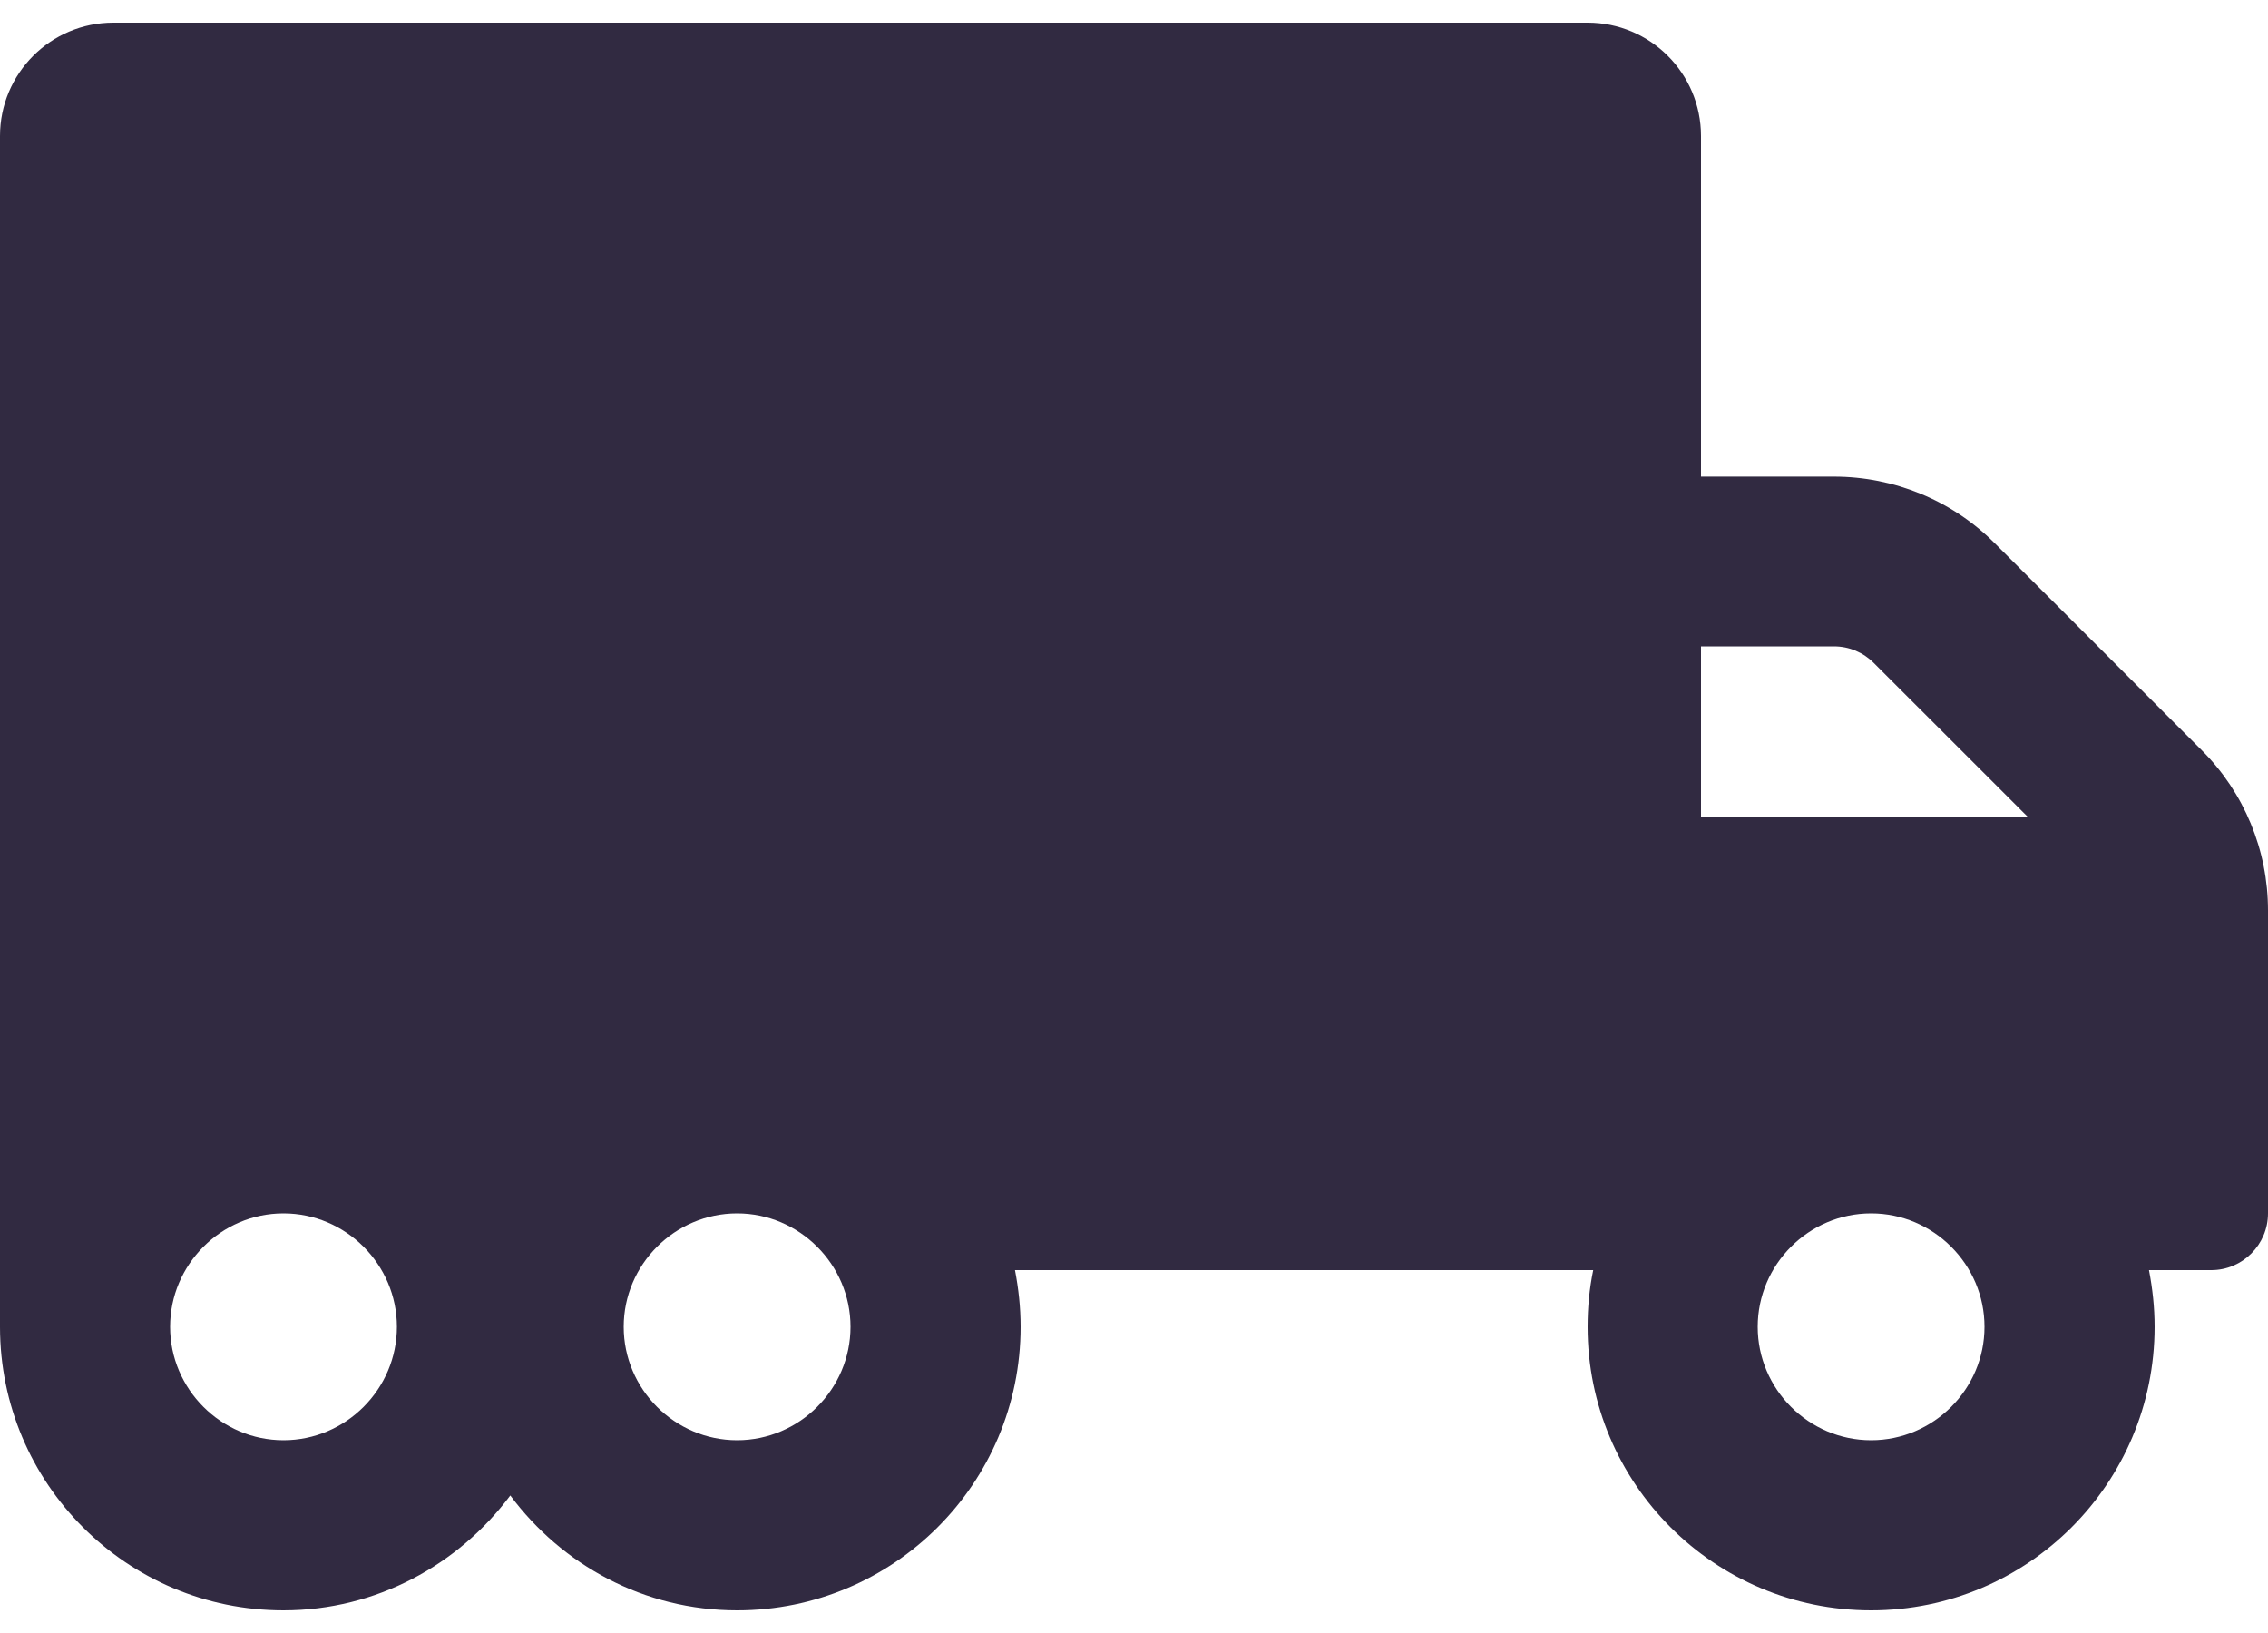 <svg width="25" height="18" viewBox="0 0 25 18" fill="none" xmlns="http://www.w3.org/2000/svg">
<path d="M24.27 8.27L21.984 5.984C21.516 5.516 20.879 5.254 20.215 5.254H18.75V1.5C18.75 0.809 18.191 0.25 17.5 0.25H1.25C0.559 0.25 0 0.809 0 1.5V14.625C0 16.352 1.398 17.75 3.125 17.75C4.152 17.75 5.055 17.246 5.625 16.484C6.195 17.25 7.098 17.75 8.125 17.75C9.852 17.75 11.25 16.352 11.25 14.625C11.25 14.41 11.227 14.203 11.188 14H17.562C17.52 14.203 17.5 14.41 17.5 14.625C17.5 16.352 18.898 17.75 20.625 17.75C22.352 17.75 23.75 16.352 23.75 14.625C23.75 14.41 23.727 14.203 23.688 14H24.375C24.719 14 25 13.719 25 13.375V10.035C25 9.371 24.738 8.738 24.27 8.27ZM3.125 15.875C2.438 15.875 1.875 15.312 1.875 14.625C1.875 13.938 2.438 13.375 3.125 13.375C3.812 13.375 4.375 13.938 4.375 14.625C4.375 15.312 3.812 15.875 3.125 15.875ZM8.125 15.875C7.438 15.875 6.875 15.312 6.875 14.625C6.875 13.938 7.438 13.375 8.125 13.375C8.812 13.375 9.375 13.938 9.375 14.625C9.375 15.312 8.812 15.875 8.125 15.875ZM18.75 7.125H20.215C20.383 7.125 20.539 7.191 20.656 7.309L22.348 9H18.75V7.125ZM20.625 15.875C19.938 15.875 19.375 15.312 19.375 14.625C19.375 13.938 19.938 13.375 20.625 13.375C21.312 13.375 21.875 13.938 21.875 14.625C21.875 15.312 21.312 15.875 20.625 15.875Z" fill="#312A41"/>
</svg>
